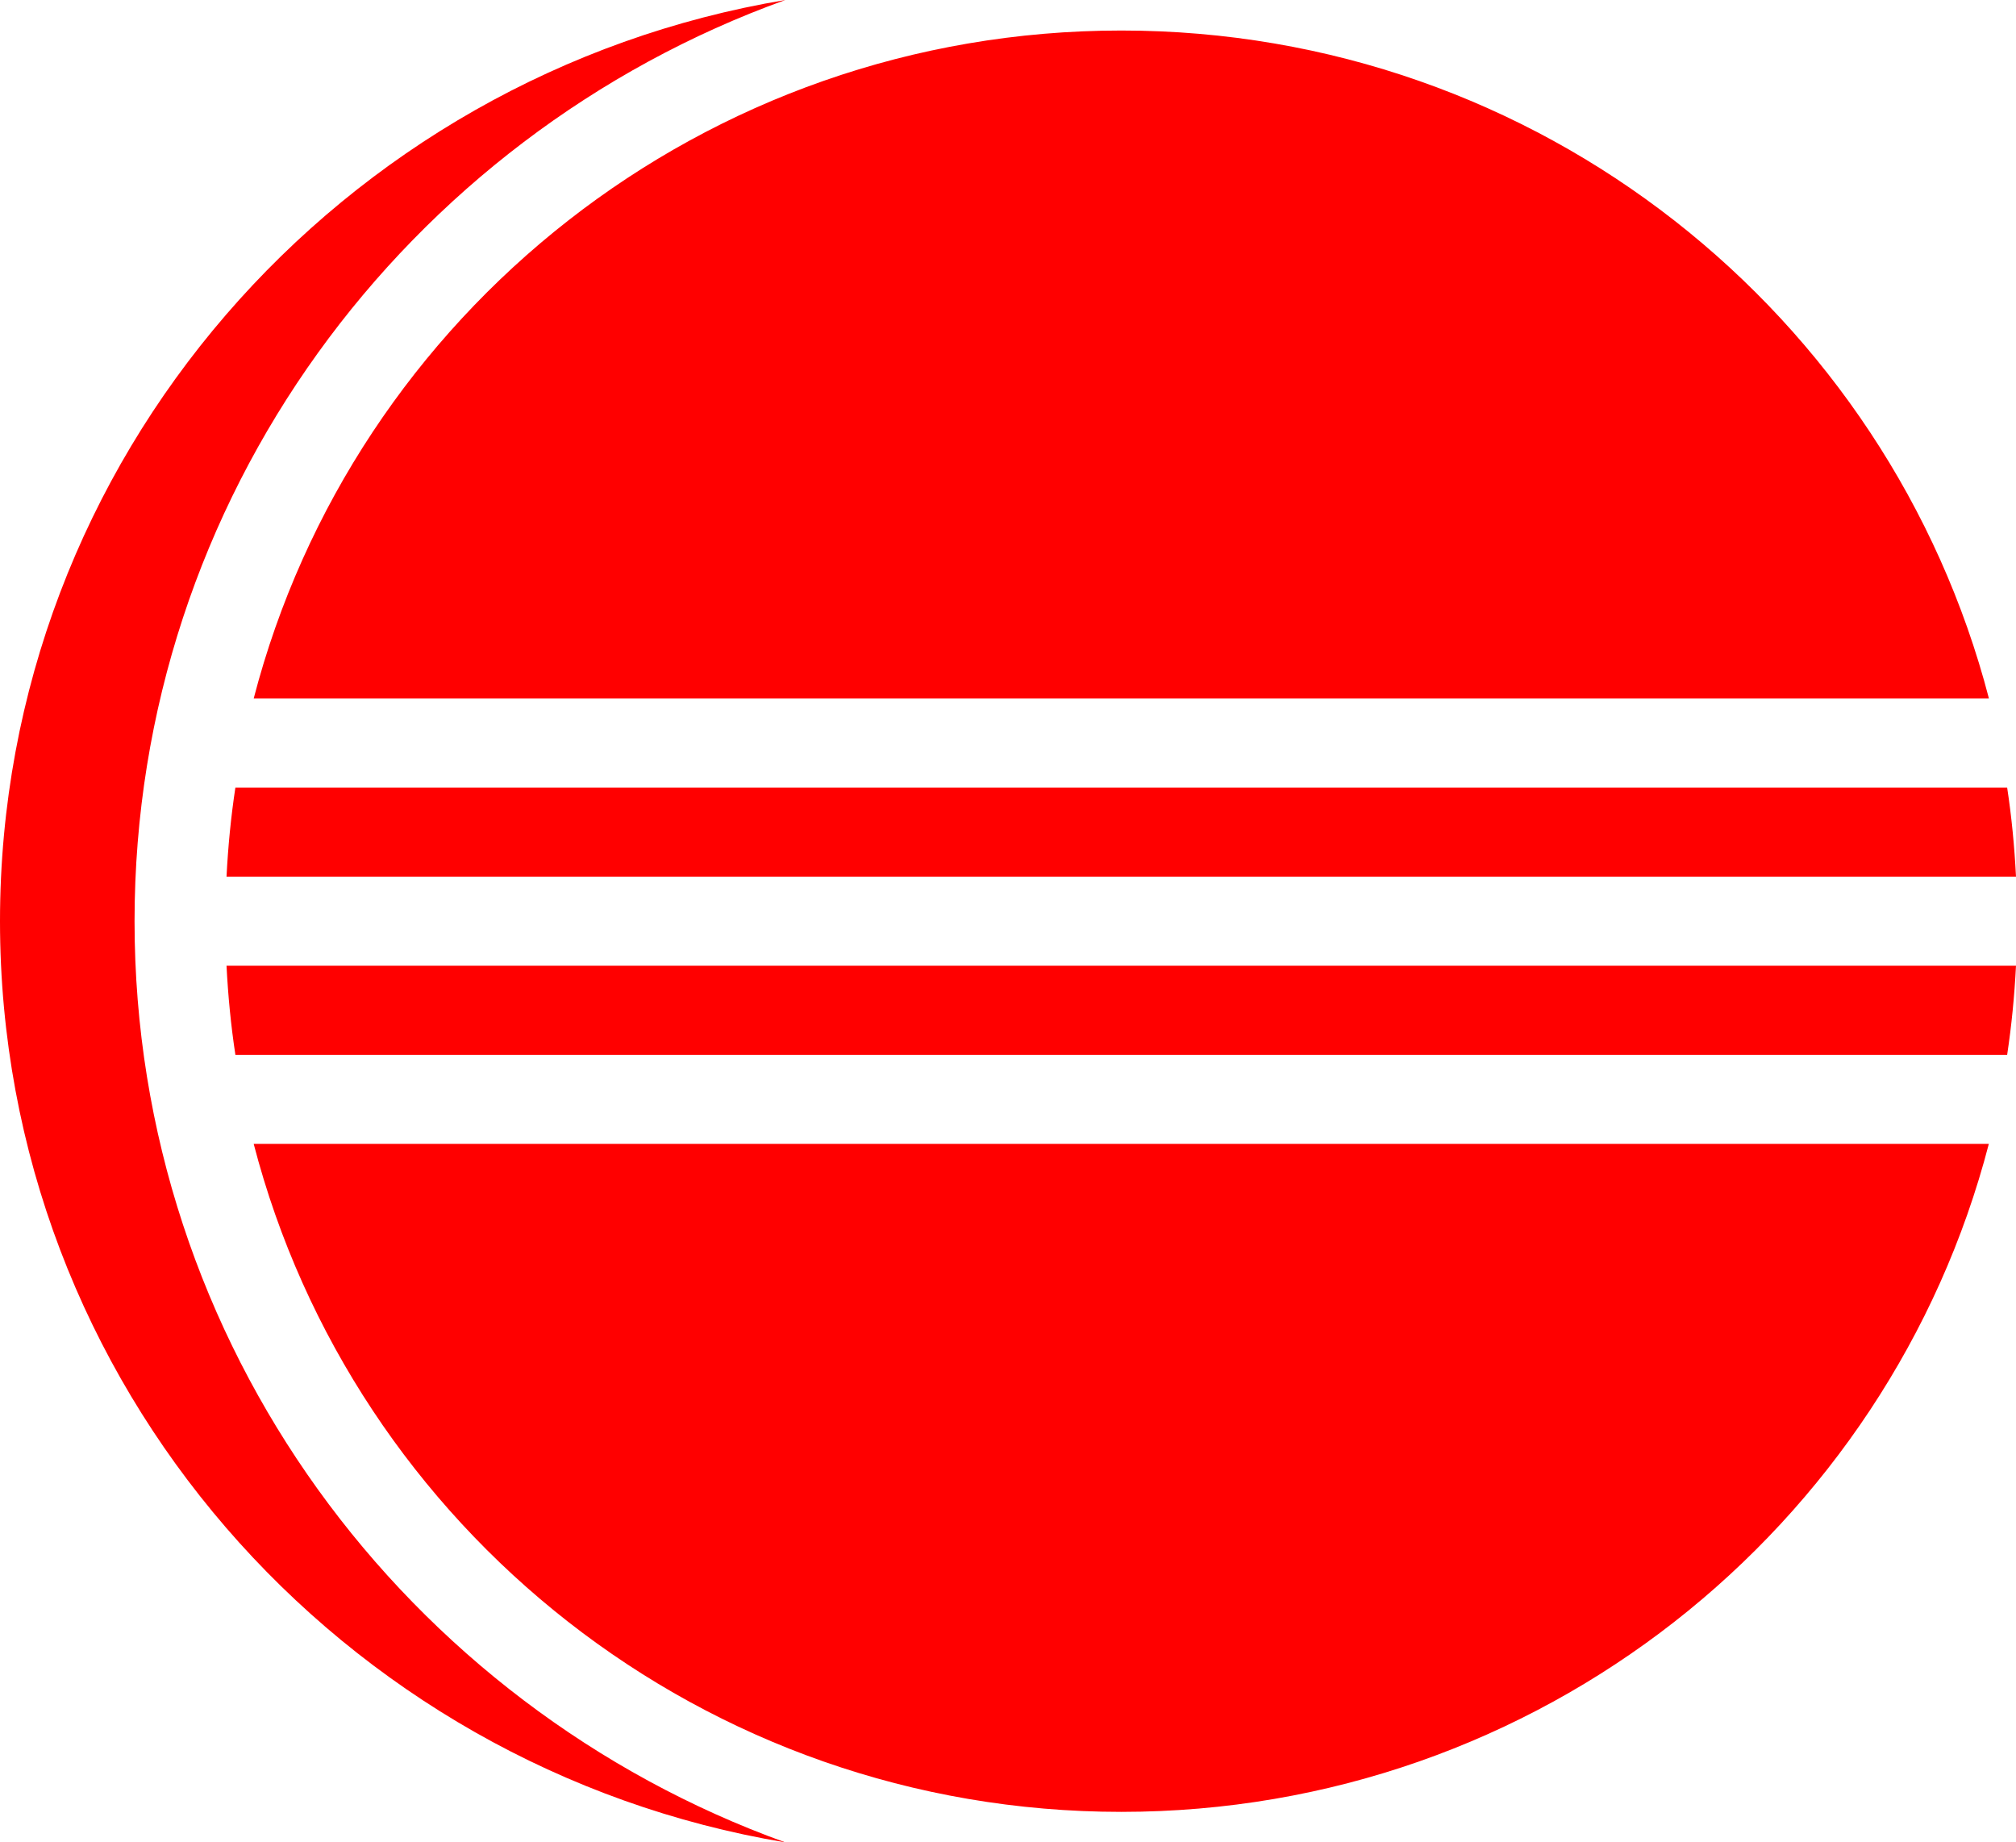<svg width="116" height="106" viewBox="0 0 116 106" fill="none" xmlns="http://www.w3.org/2000/svg">
<path d="M45.187 0C19.584 4.279 0 26.384 0 53C0 79.616 19.584 101.721 45.187 106C23.37 98.134 7.742 77.346 7.742 53C7.742 28.654 23.37 7.866 45.187 0ZM64.517 1.756C40.475 1.756 20.334 18.101 14.597 40.189H114.443C108.703 18.101 88.559 1.756 64.517 1.756ZM13.544 45.313C13.288 46.997 13.122 48.706 13.034 50.438H116C115.912 48.706 115.749 46.997 115.491 45.313H13.544ZM13.034 55.562C13.122 57.294 13.288 59.003 13.544 60.687H115.491C115.746 59.003 115.912 57.294 116 55.562H13.034ZM14.597 65.811C20.334 87.899 40.475 104.244 64.517 104.244C88.559 104.244 108.701 87.899 114.437 65.811H14.597Z" fill="#FF0000"/>
</svg>
